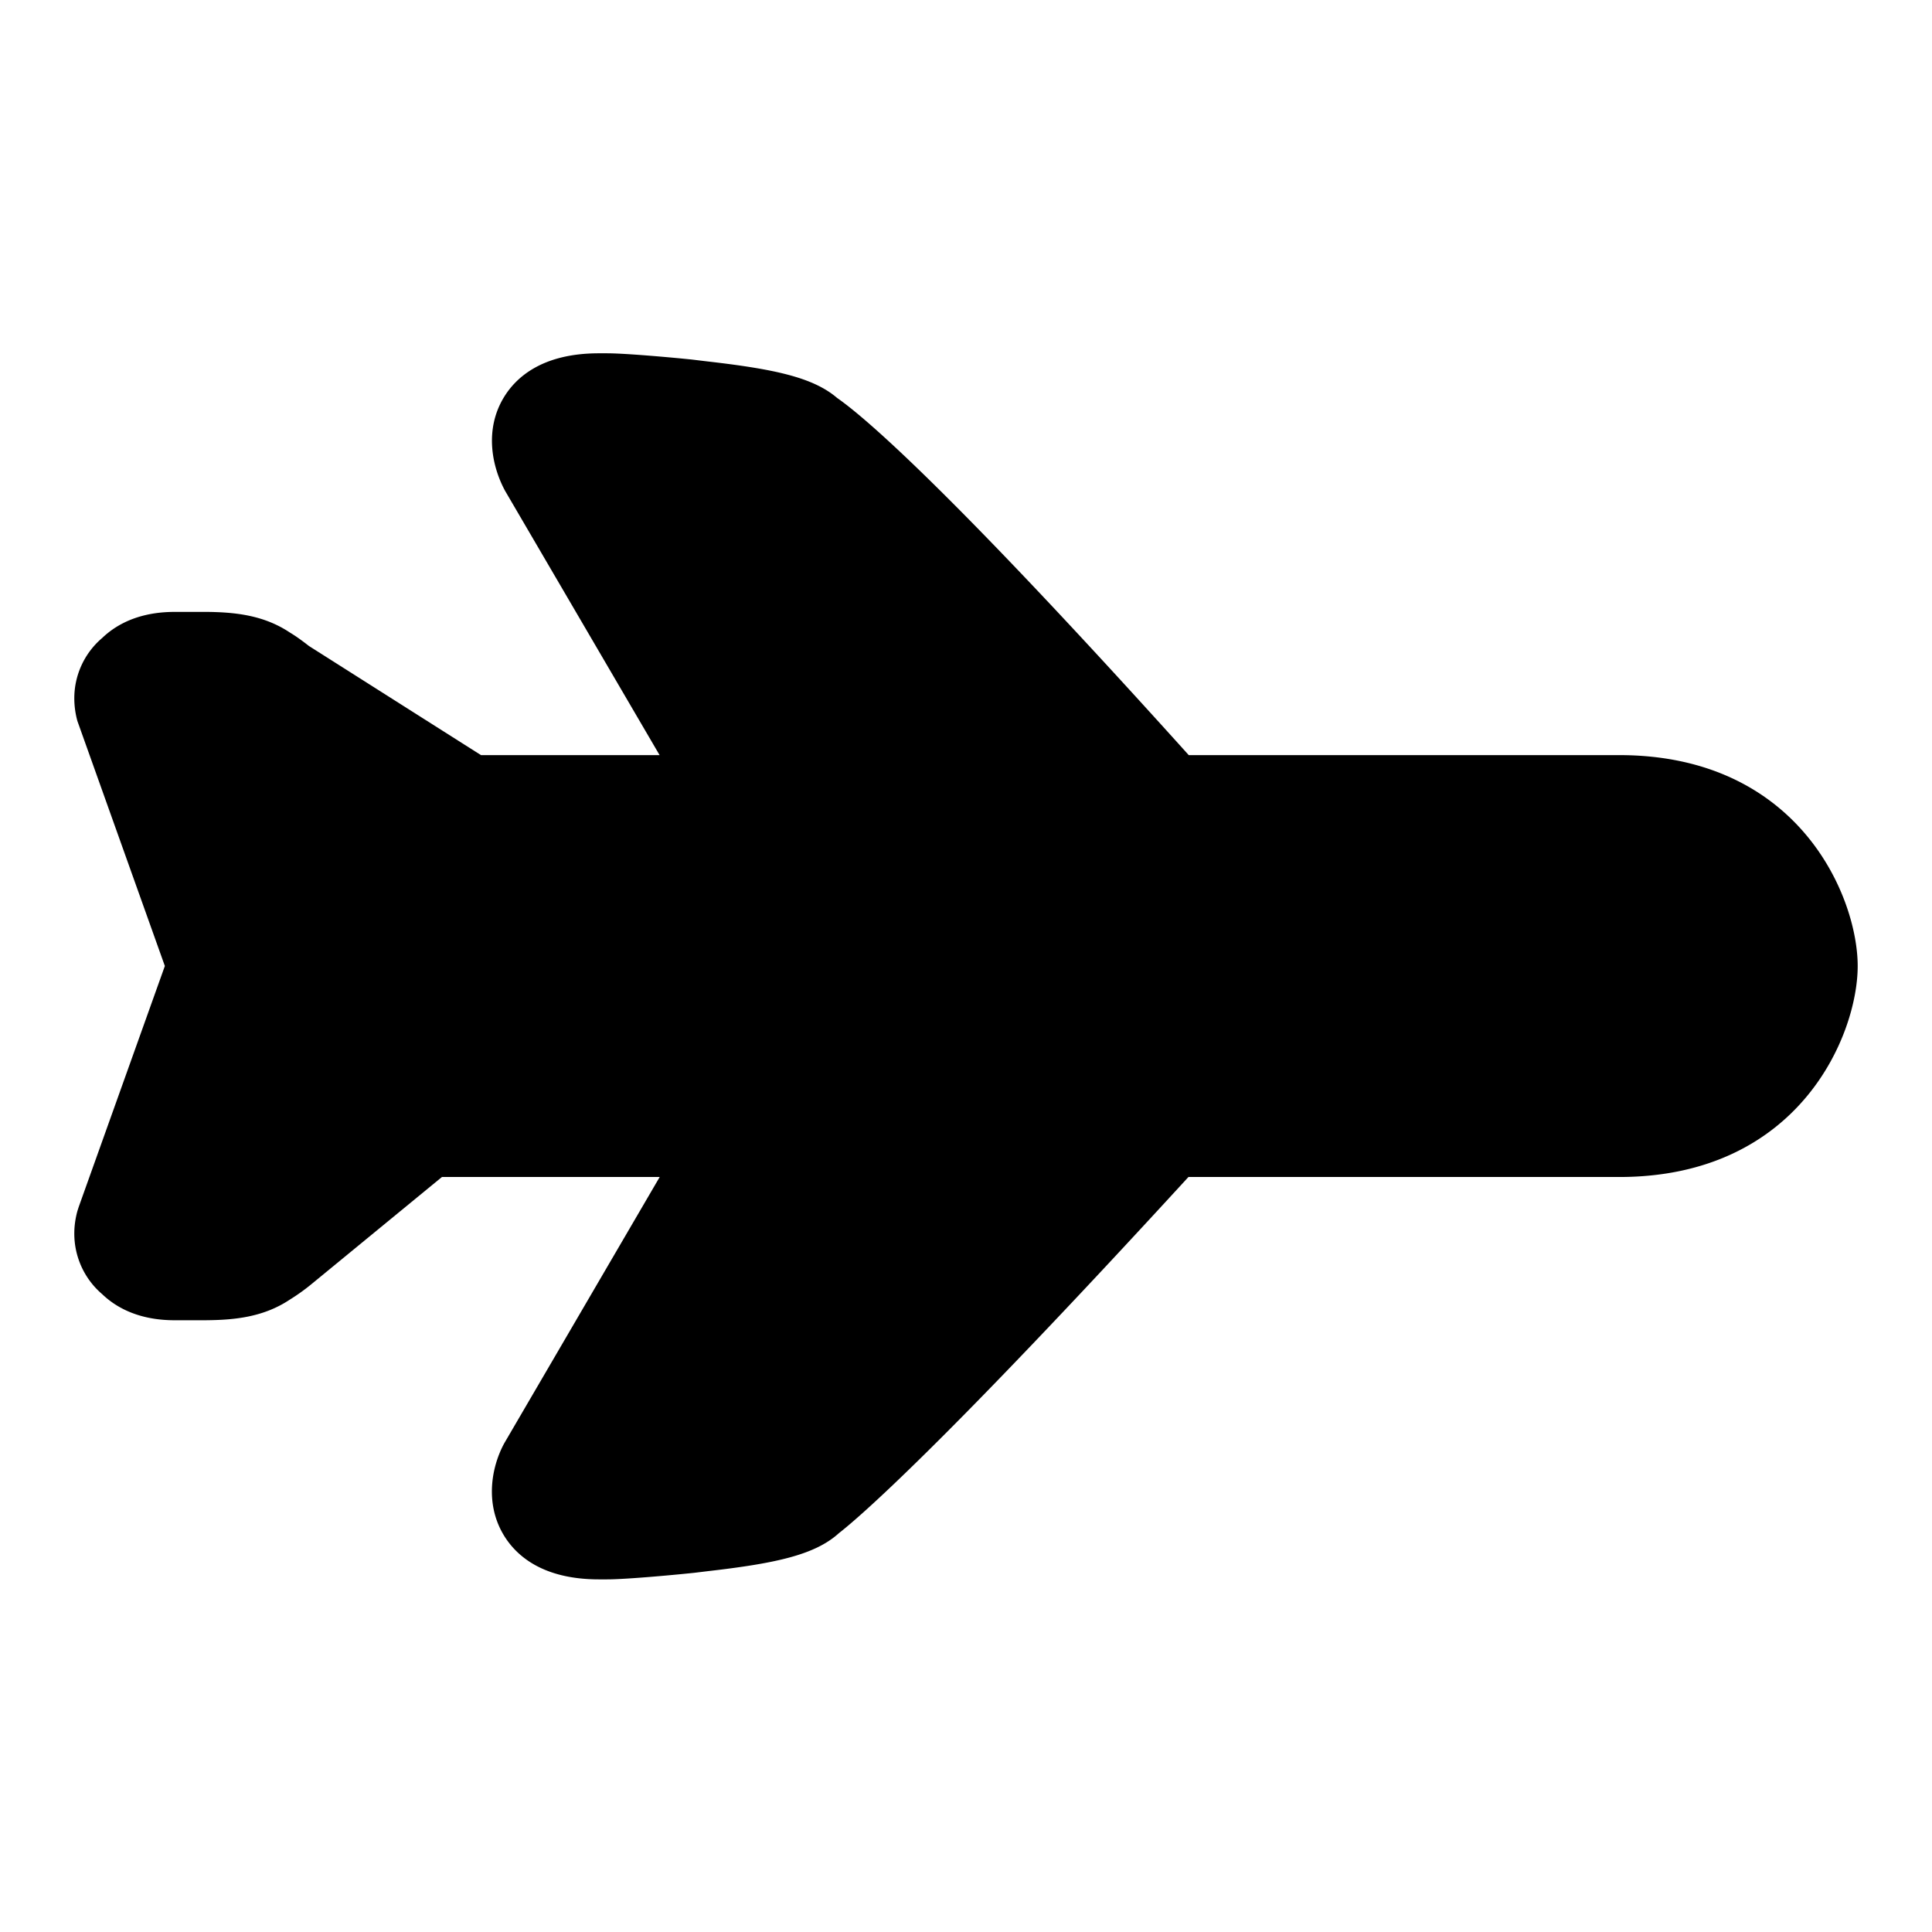 <svg xmlns="http://www.w3.org/2000/svg" width="52" height="52" viewBox="0 0 52 52"><path d="M16.344 42.509h-.224c-1.53 0-2.24-.652-2.566-1.198-.508-.851-.325-1.83.015-2.46l4.187-7.172h-5.861l-3.499 2.873a5.429 5.429 0 0 1-.595.427c-.712.475-1.497.548-2.241.555l-.797.001c-.325 0-1.278 0-2.011-.701A2.14 2.14 0 0 1 2 33.194c0-.193.028-.396.083-.598l.035-.11L4.437 26l-2.354-6.594A2.316 2.316 0 0 1 2 18.803a2.129 2.129 0 0 1 .753-1.634c.732-.7 1.685-.7 2.008-.7h.786c.758.007 1.544.08 2.257.557.127.076.283.182.51.36l4.632 2.938h4.807l-4.158-7.112c-.366-.676-.55-1.654-.041-2.505.326-.546 1.036-1.198 2.566-1.198h.224c.467 0 1.644.103 2.277.168l.397.048c1.78.204 2.856.422 3.512.985.73.507 2.99 2.423 9.465 9.614H43.58c4.85 0 6.42 3.825 6.42 5.677 0 1.853-1.57 5.678-6.42 5.678H31.987c-6.682 7.29-8.866 9.164-9.41 9.588-.653.593-1.736.816-3.558 1.025l-.338.041c-.69.072-1.867.176-2.337.176z"/></svg>